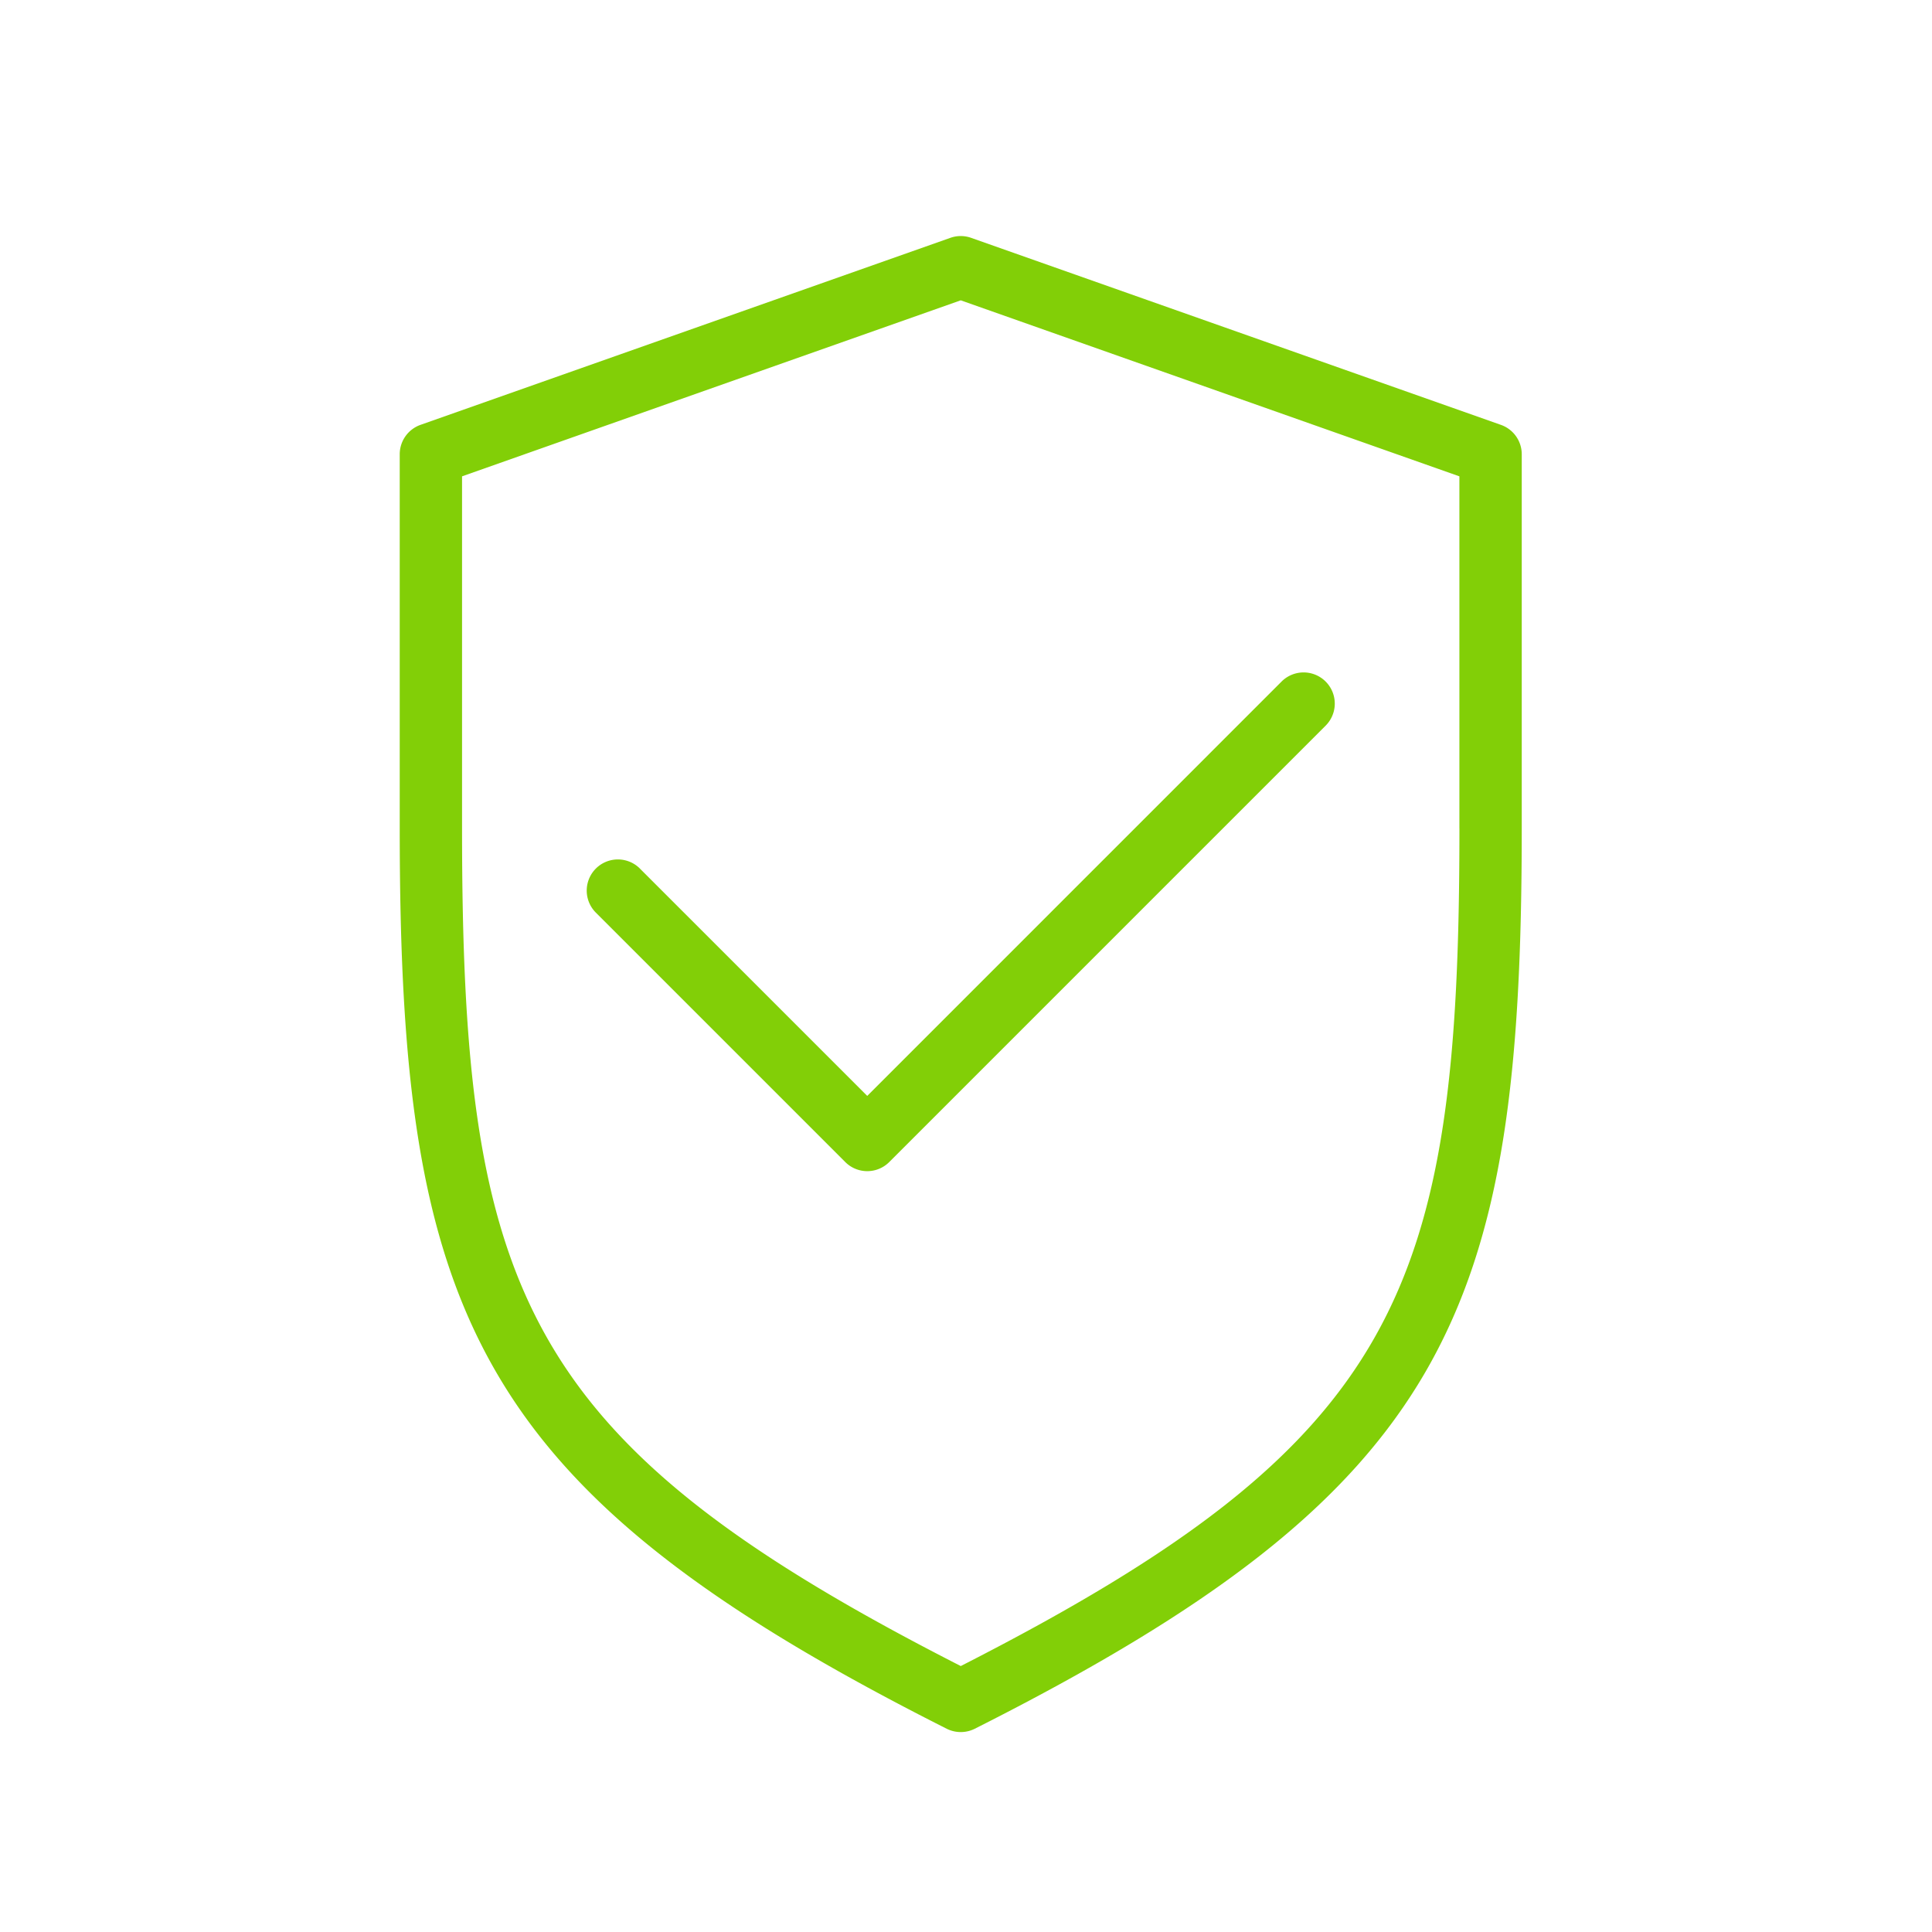 <svg xmlns="http://www.w3.org/2000/svg" width="58" height="58" viewBox="0 0 58 58">
    <g fill="#82CF07" fill-rule="evenodd">
        <path d="M43.813 24.866c0 13.917-1.775 18.421-14.97 25.15-13.197-6.729-14.972-11.233-14.972-25.15V14.3l14.971-5.284 14.97 5.284v10.566zm1.246-12.111L29.153 7.14a.93.93 0 0 0-.622 0l-15.906 5.614a.937.937 0 0 0-.625.882v11.229c0 14.53 2.155 19.84 16.42 27.033a.942.942 0 0 0 .844 0c14.266-7.193 16.42-12.503 16.42-27.033V13.637c0-.396-.25-.75-.625-.882z"/>
        <path d="M19.211 26.075a.935.935 0 1 0-1.323 1.323l7.486 7.486a.933.933 0 0 0 1.323 0l13.1-13.1a.935.935 0 1 0-1.324-1.323L26.035 32.9l-6.824-6.824"/>
    </g>
</svg>
